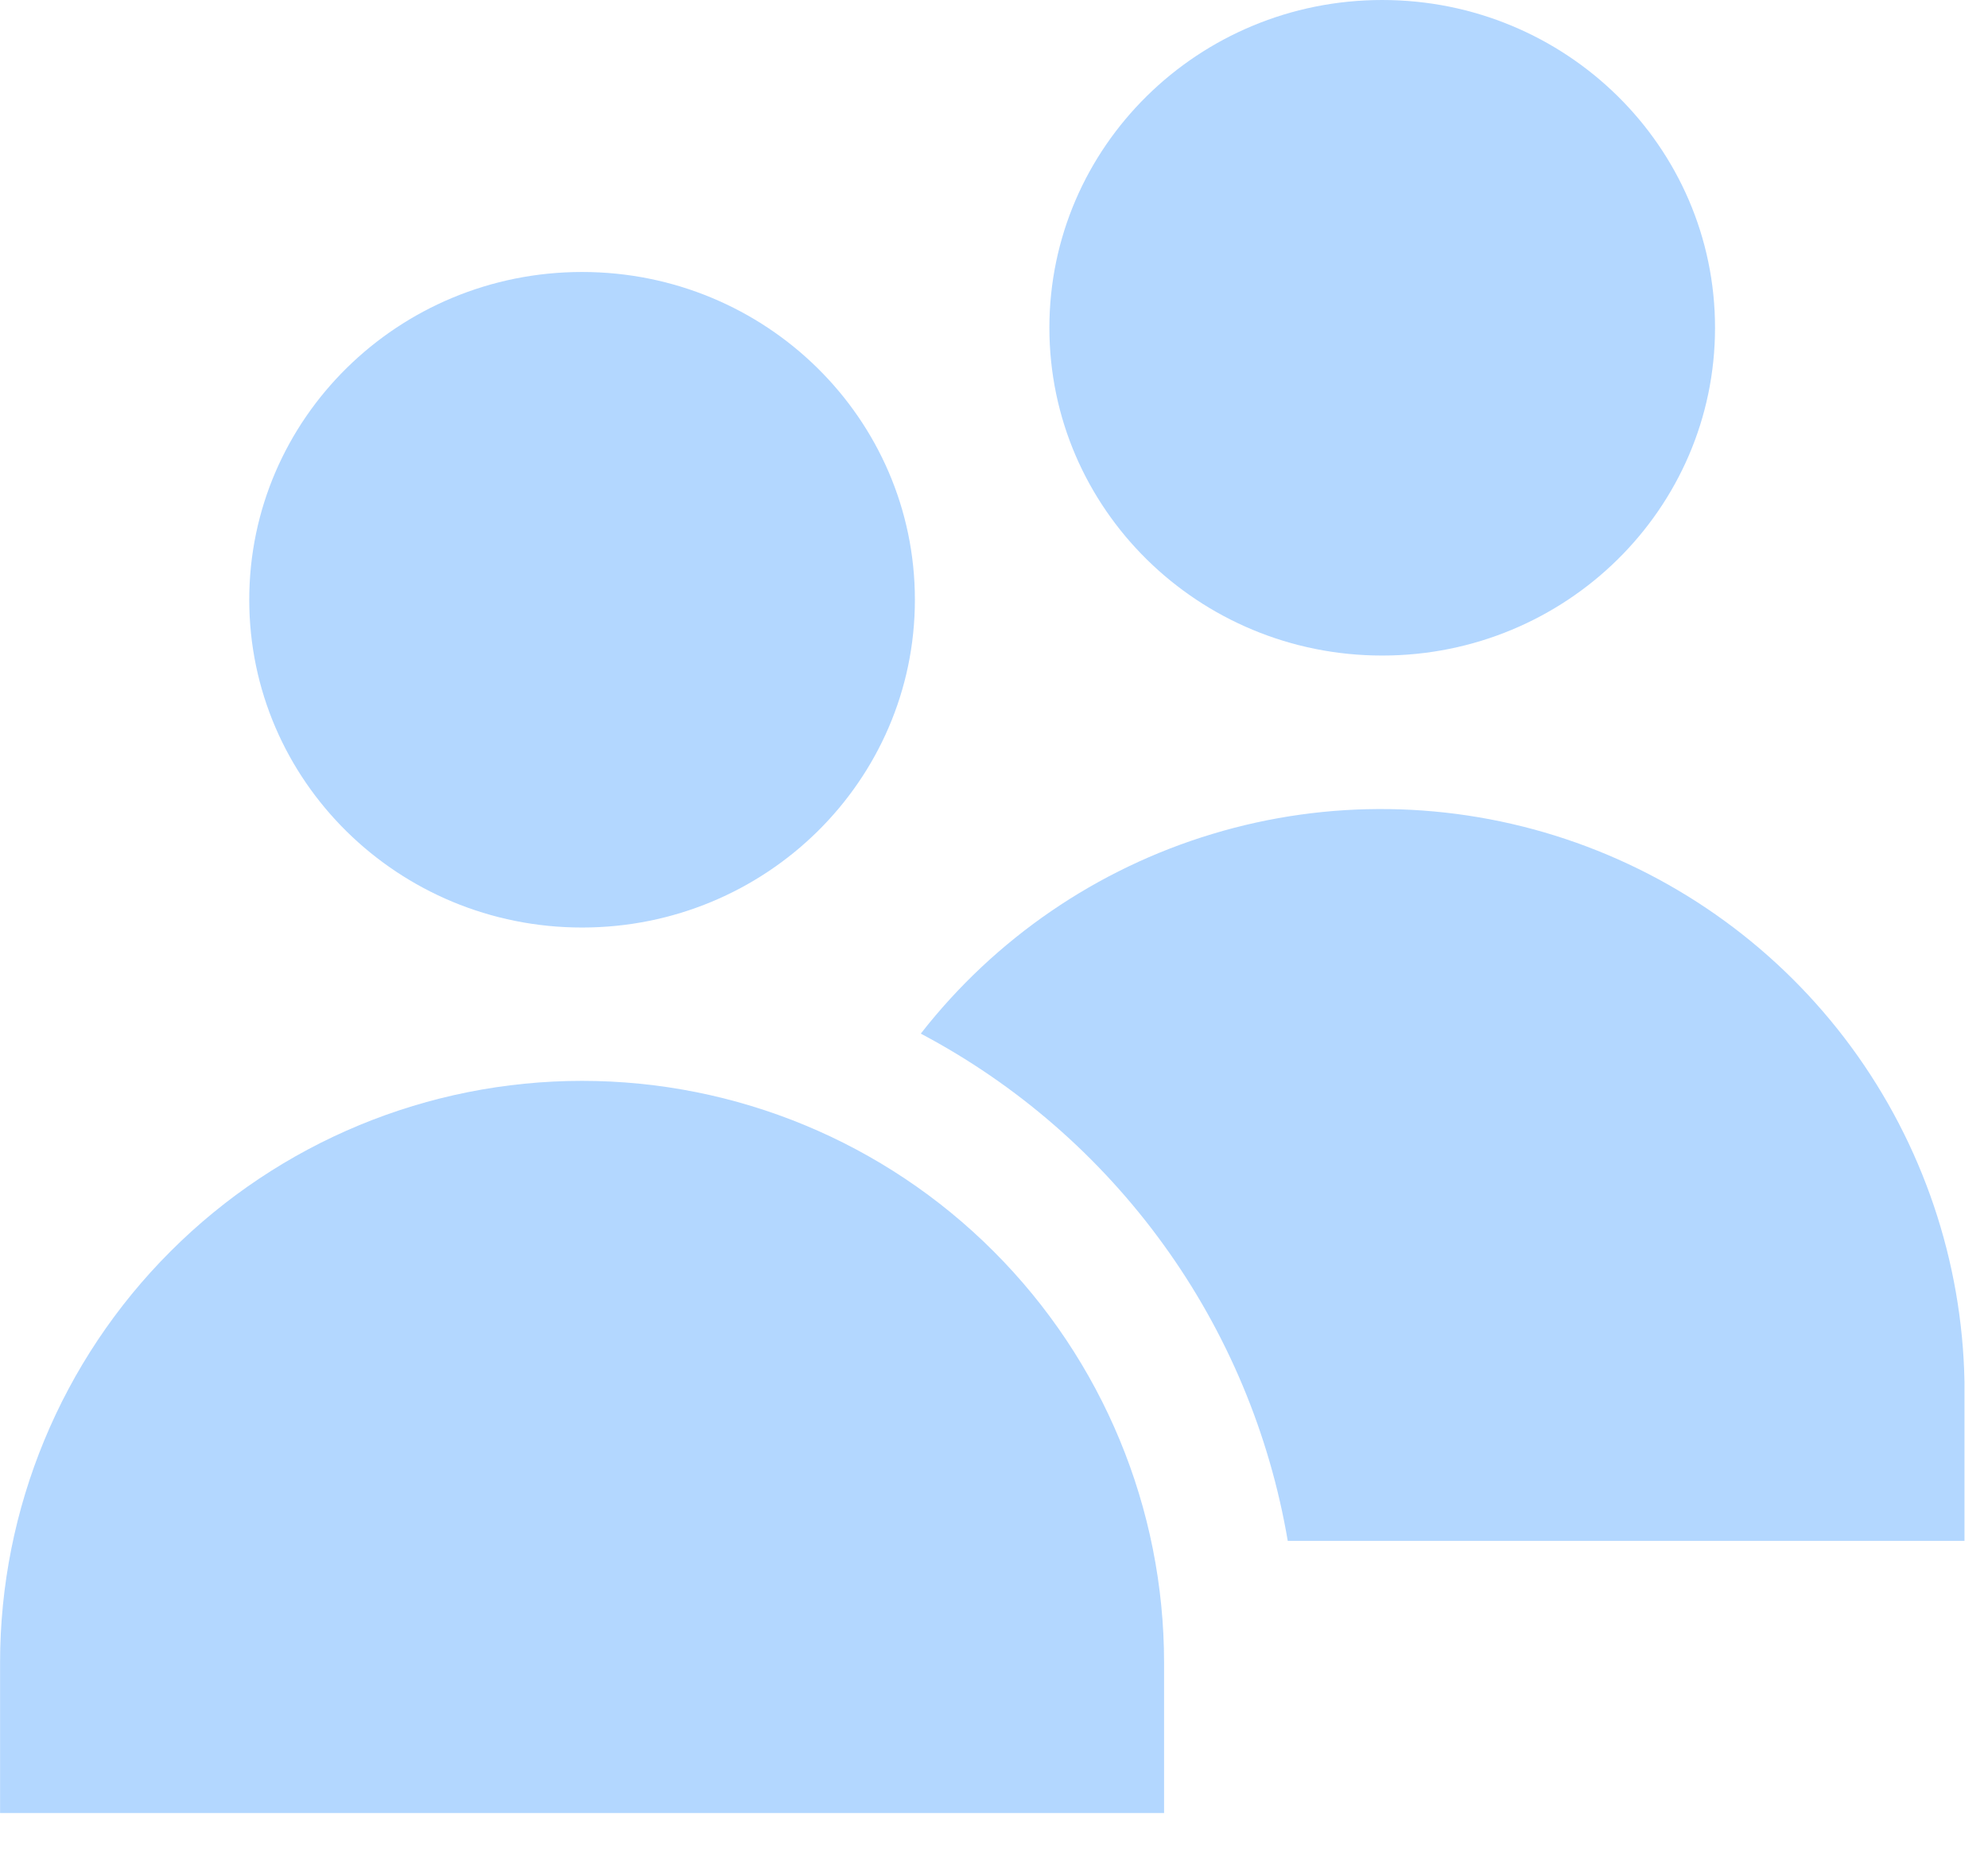 <svg width="29" height="27" viewBox="0 0 29 27" fill="none" xmlns="http://www.w3.org/2000/svg">
<path d="M8.491 13.532C11.172 13.532 13.346 11.391 13.346 8.75C13.346 6.109 11.172 3.968 8.491 3.968C5.809 3.968 3.636 6.109 3.636 8.75C3.636 11.391 5.809 13.532 8.491 13.532Z" fill="#007AFF" fill-opacity="0.3"/>
<path d="M8.491 15.769C10.743 15.769 12.902 16.663 14.494 18.256C16.087 19.848 16.981 22.007 16.981 24.259V26.451H0.001V24.259C0.001 22.007 0.895 19.848 2.488 18.256C4.08 16.663 6.239 15.769 8.491 15.769V15.769Z" fill="#007AFF" fill-opacity="0.3"/>
<path d="M20.163 9.564C22.844 9.564 25.018 7.423 25.018 4.782C25.018 2.141 22.844 0 20.163 0C17.482 0 15.308 2.141 15.308 4.782C15.308 7.423 17.482 9.564 20.163 9.564Z" fill="#007AFF" fill-opacity="0.3"/>
<path d="M28.657 20.159V22.48H18.785C18.52 20.919 17.9 19.439 16.971 18.156C16.043 16.873 14.832 15.82 13.432 15.08C14.514 13.693 16 12.675 17.685 12.167C19.369 11.658 21.17 11.684 22.839 12.241C24.508 12.798 25.964 13.858 27.006 15.276C28.047 16.694 28.624 18.4 28.657 20.159Z" fill="#007AFF" fill-opacity="0.3"/>
</svg>
